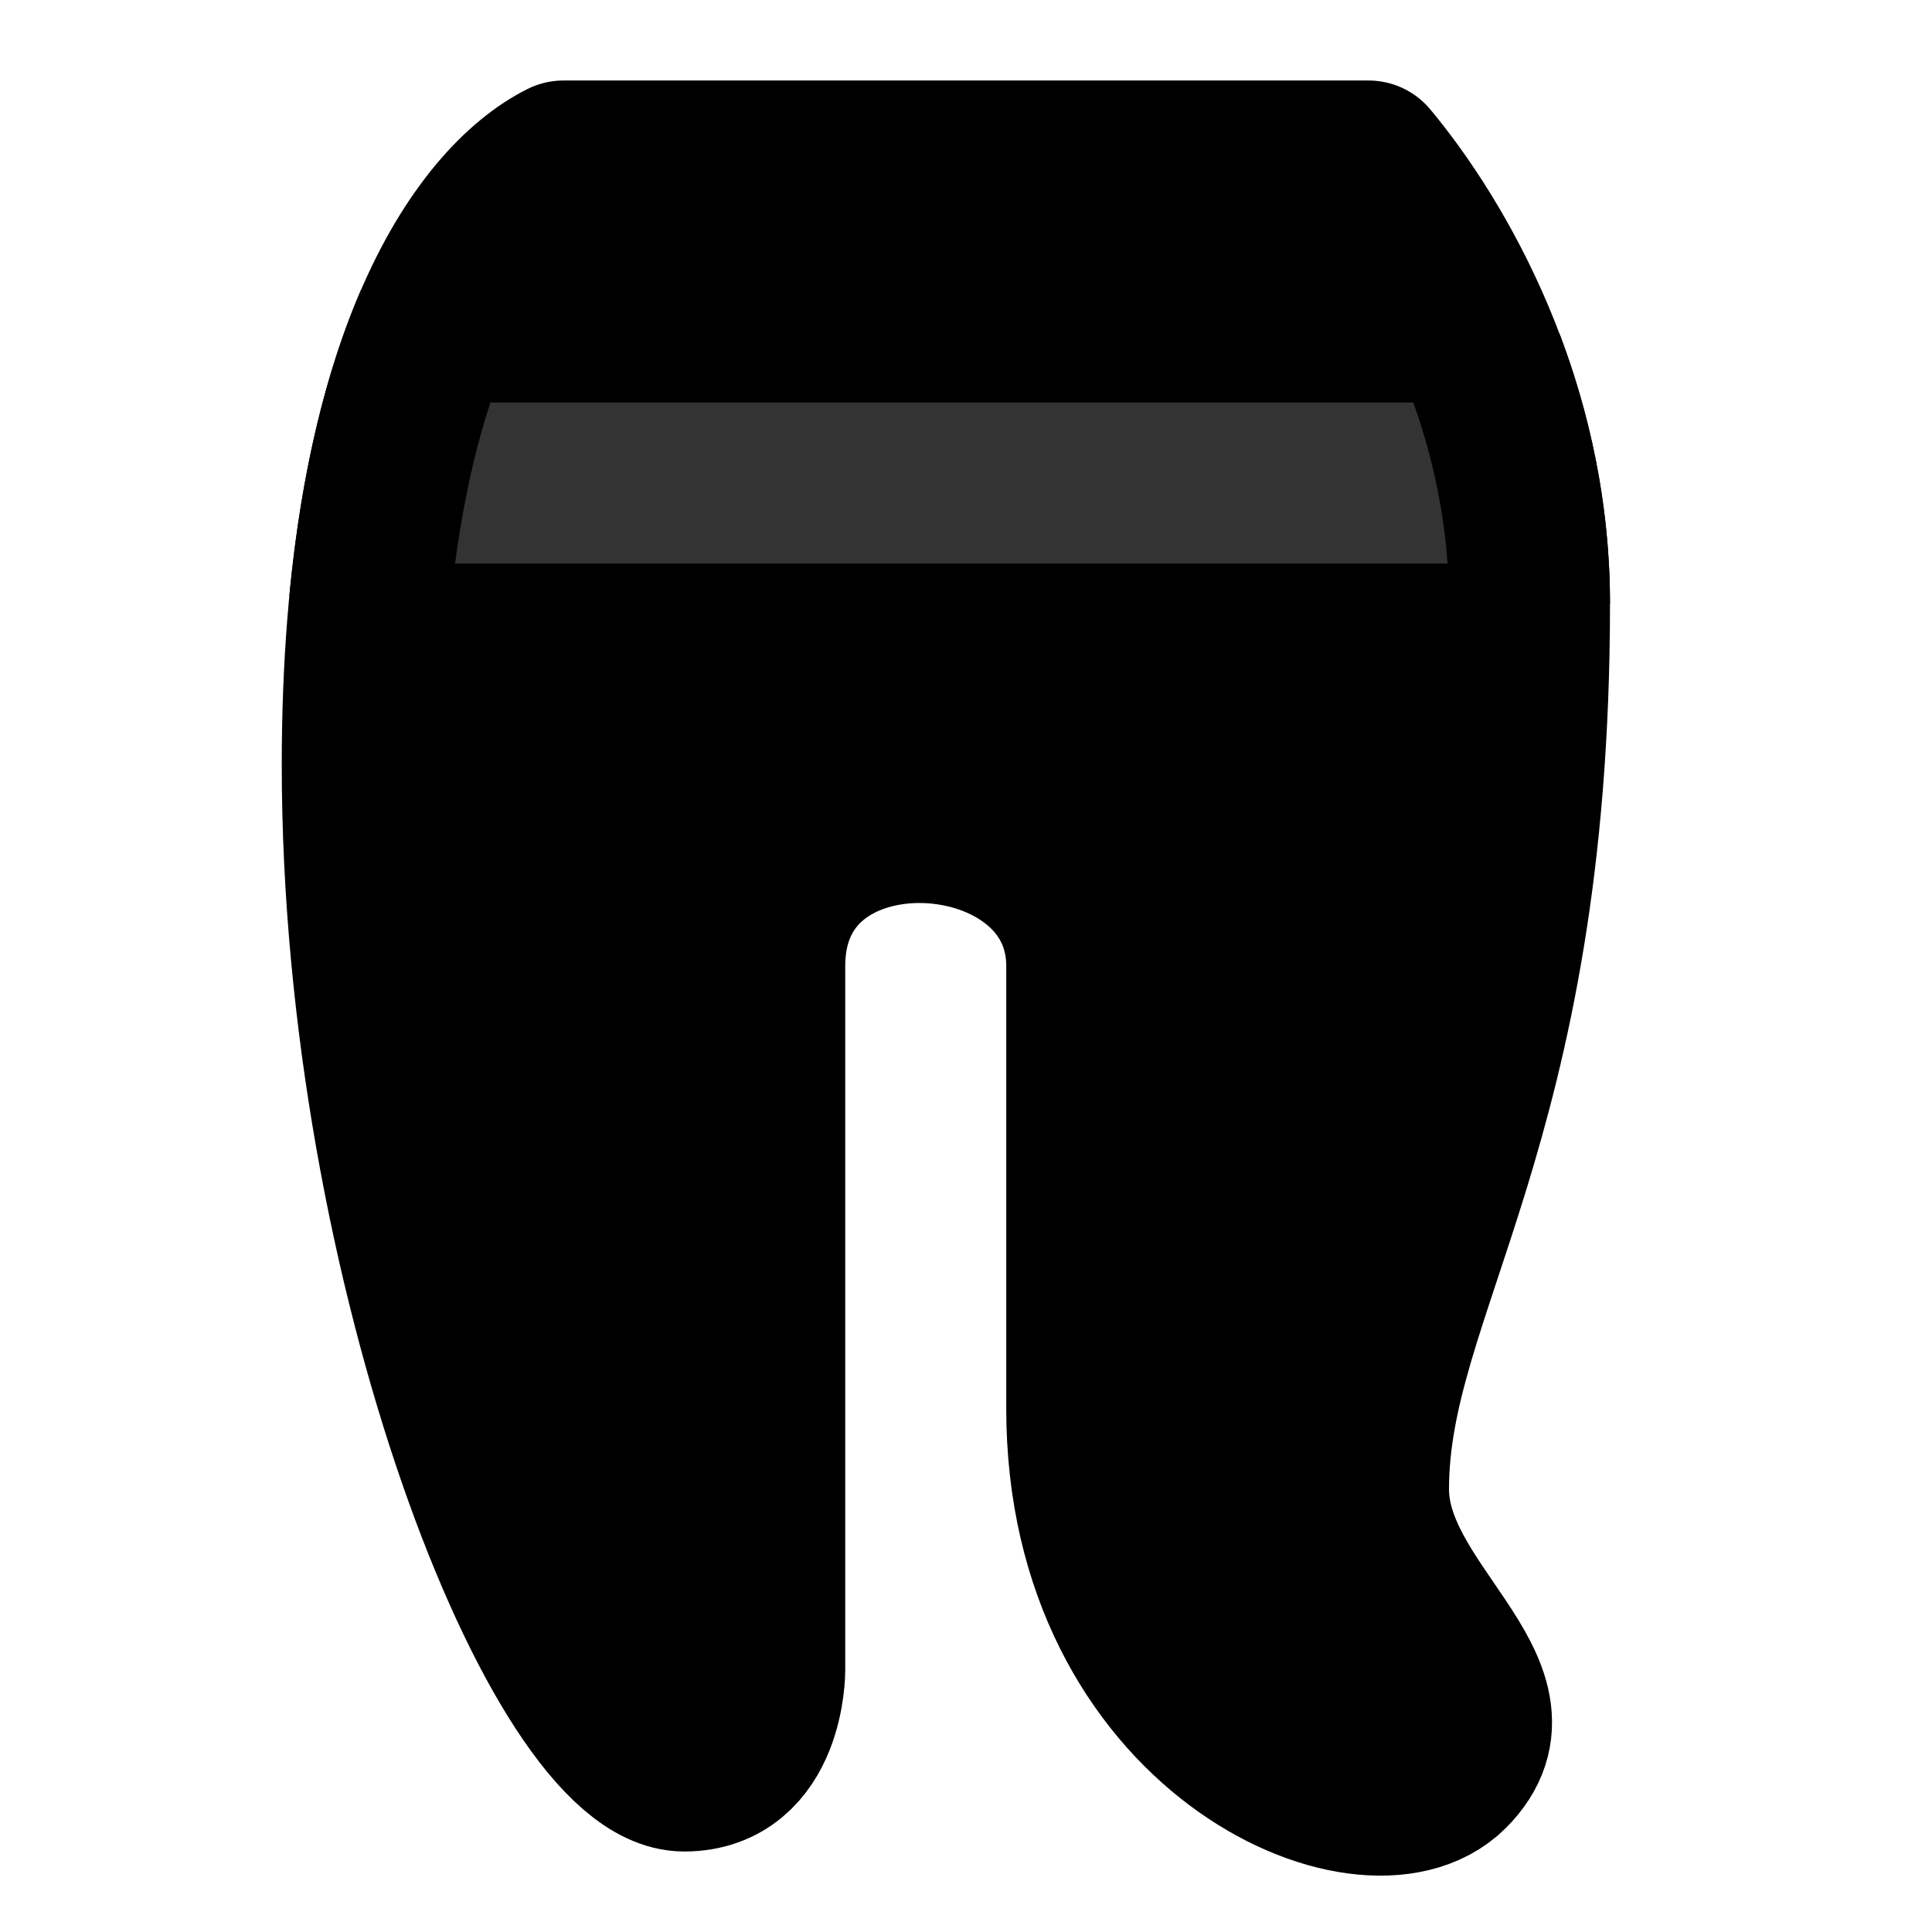 <svg width="48" height="48" viewBox="0 0 48 48" fill="none" xmlns="http://www.w3.org/2000/svg">
<path d="M34 4H14C12 5 9 9 9 19C9 31.5 14 44 17 44C19 44 19 41.5 19 41.5V24C19 19 27 19.5 27 24V35C27 43 34 46 36 44C38 42 34 40 34 37C34 32 38 28 38 15C38 10 35.667 6 34 4Z" fill="null" stroke="black" stroke-width="4" stroke-linejoin="round"/>
<path d="M10 12H37" stroke="#333" stroke-width="4" stroke-linecap="round" stroke-linejoin="round"/>
<path d="M10.803 8C10.071 9.696 9.466 11.981 9.179 15" stroke="black" stroke-width="4" stroke-linejoin="round"/>
<path d="M38 15C38 12.772 37.537 10.742 36.876 9" stroke="black" stroke-width="4" stroke-linejoin="round"/>
</svg>
